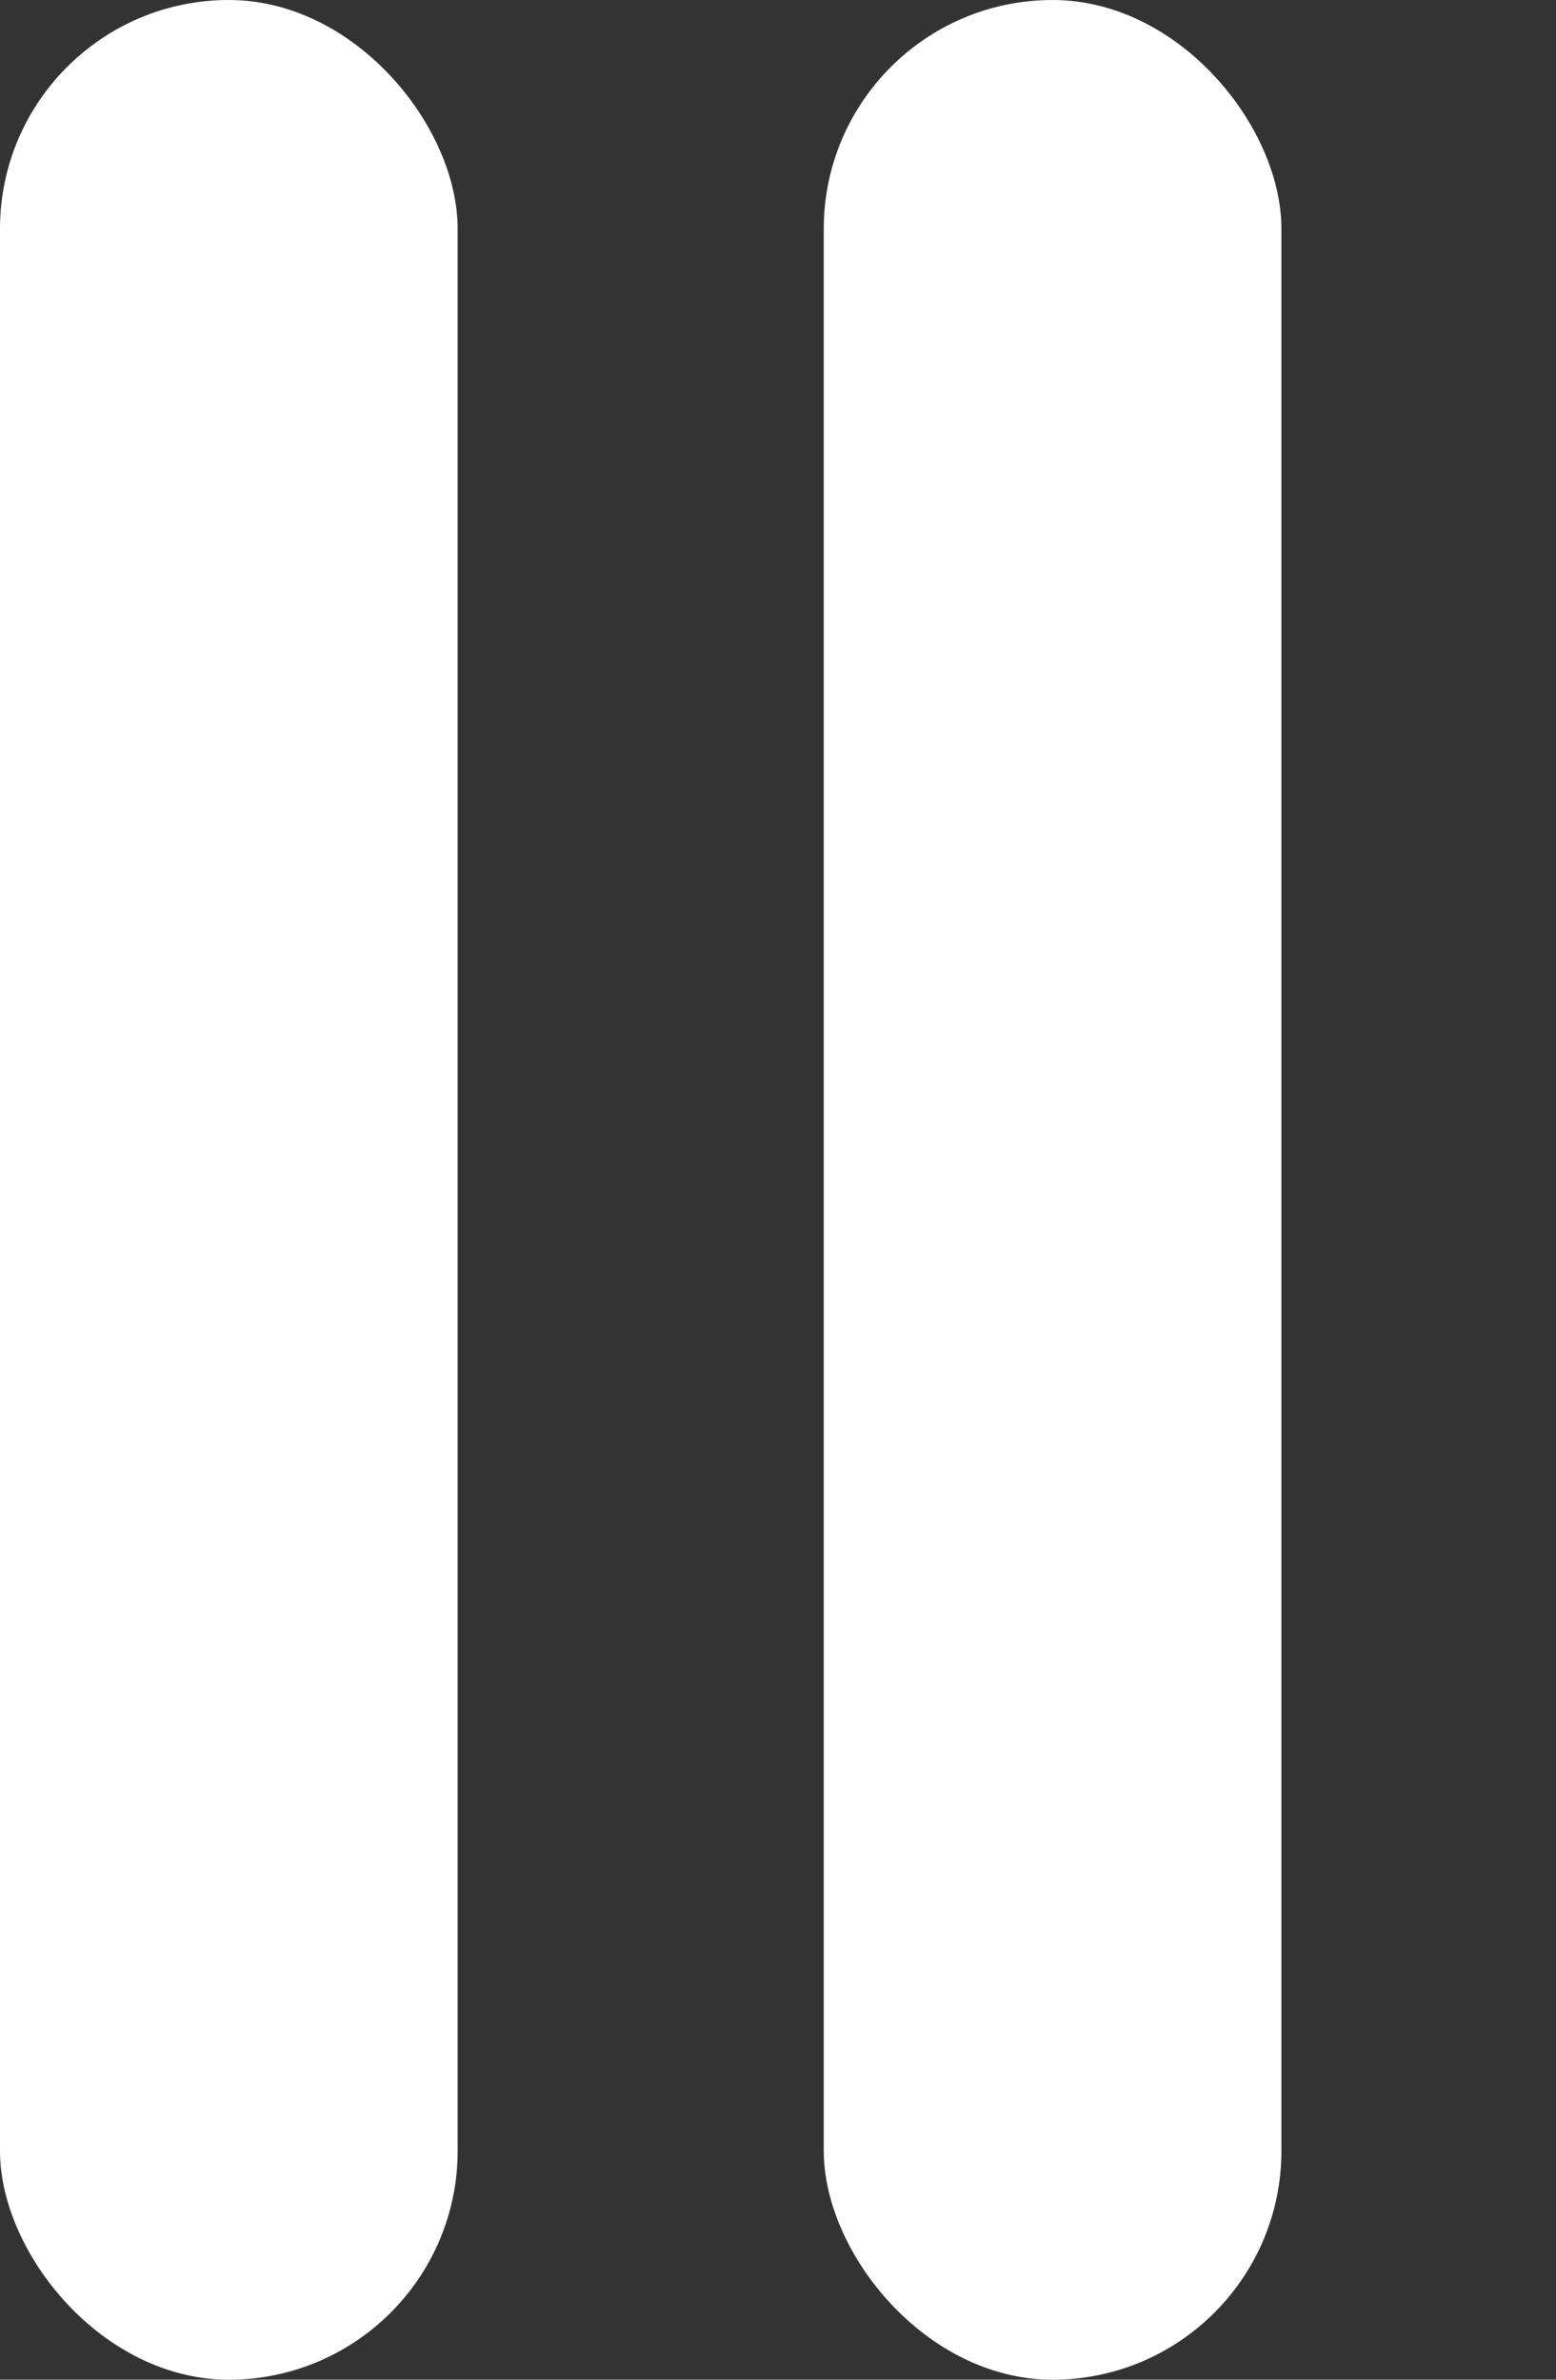<svg width="17" height="26" viewBox="0 0 17 26" fill="none" xmlns="http://www.w3.org/2000/svg">
<rect x="0" y="0" width="17" height="26" fill="#333333" stroke="none"/>
<rect width="5" height="26" rx="2.5" fill="white"/>
<rect x="9" width="5" height="26" rx="2.5" fill="white"/>
</svg>
